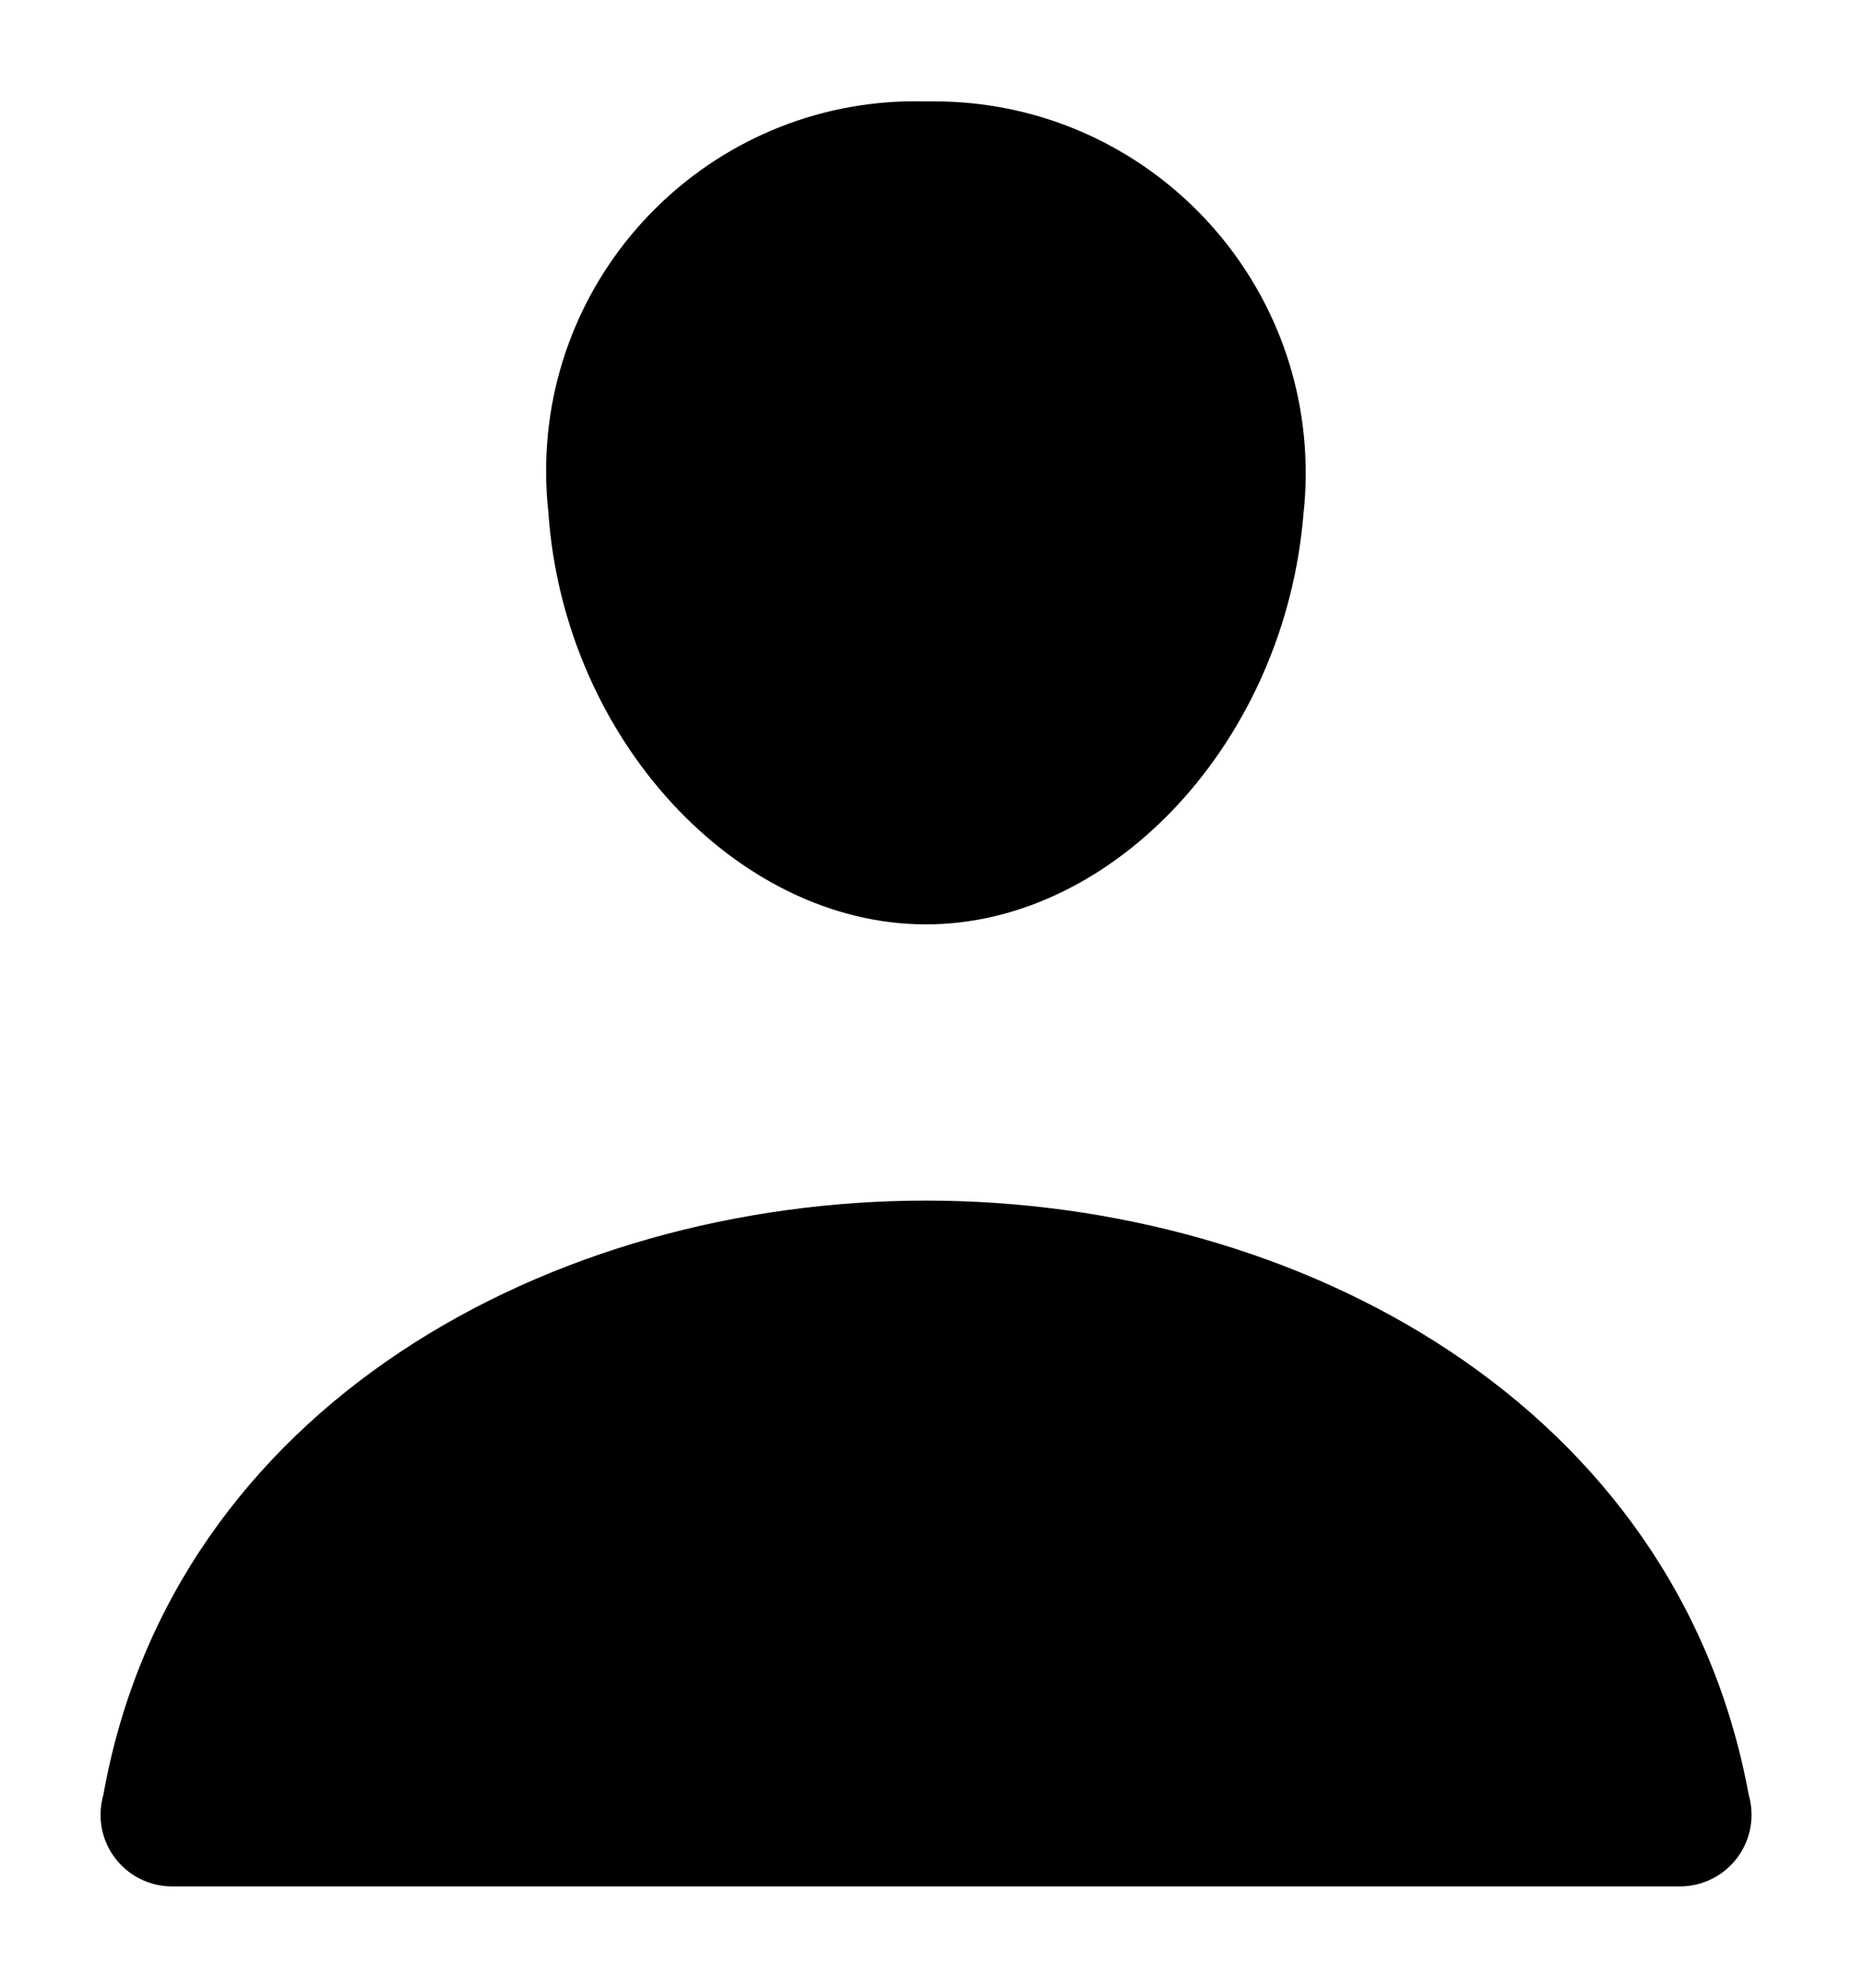 <!-- Generated by IcoMoon.io -->
<svg version="1.1" xmlns="http://www.w3.org/2000/svg" viewBox="0 0 30 32">
<title>icon-user</title>
<path d="M2.752 30.368c-0.628-0.010-1.133-0.522-1.133-1.152 0-0.114 0.017-0.224 0.047-0.328l-0.002 0.008c1.12-6.272 7.232-9.568 13.248-9.568s12.096 3.296 13.248 9.568c0.029 0.096 0.045 0.206 0.045 0.32 0 0.63-0.505 1.141-1.132 1.152h-0.001zM8.832 8.256c-0.024-0.202-0.038-0.437-0.038-0.674 0-3.287 2.665-5.952 5.952-5.952 0.059 0 0.117 0.001 0.175 0.003l-0.009-0c0.039-0.001 0.085-0.001 0.13-0.001 3.305 0 5.984 2.679 5.984 5.984 0 0.226-0.013 0.449-0.037 0.668l0.002-0.027c-0.288 3.648-3.040 6.624-6.080 6.624s-5.824-2.976-6.080-6.624z"></path>
</svg>
